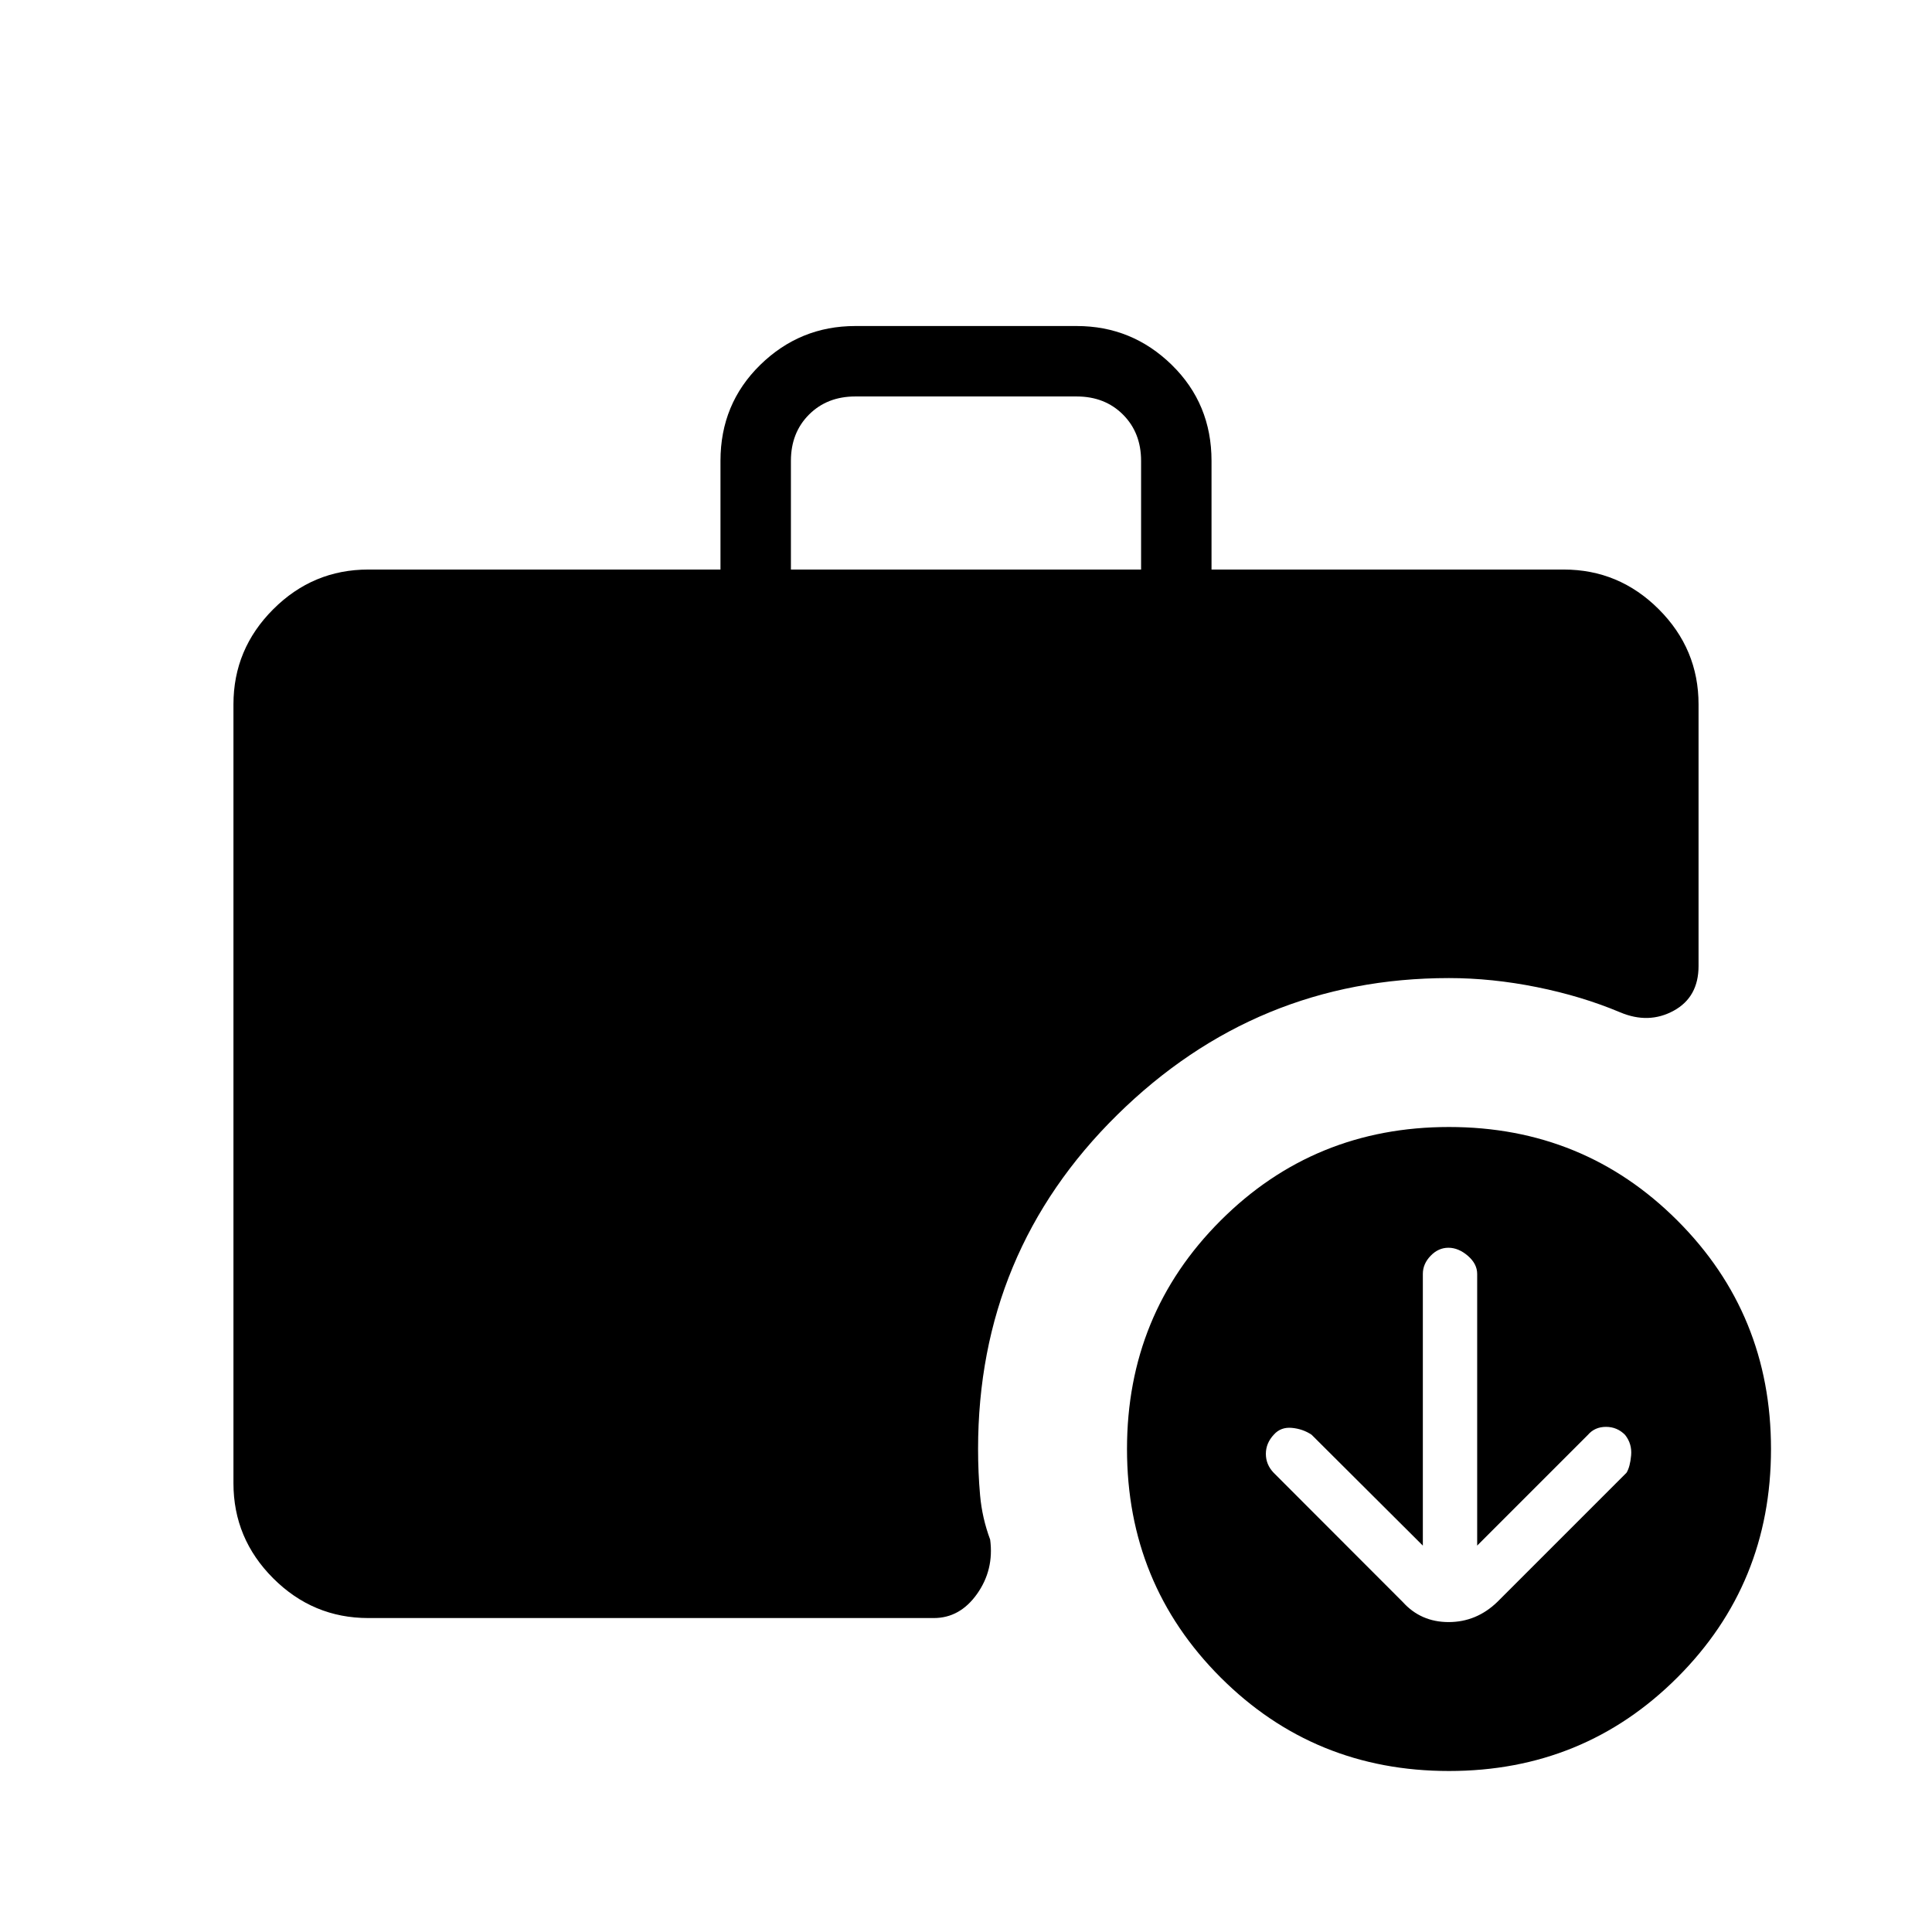 <svg xmlns="http://www.w3.org/2000/svg" height="48" viewBox="0 -960 960 960" width="48"><path d="M393-677h174v-54q0-14-9-23t-23-9H425q-14 0-23 9t-9 23v54ZM720-80q-67 0-113.5-46.5T560-240q0-67 46.5-113.5T720-400q67 0 113.5 46.5T880-240q0 67-46.5 113.5T720-80Zm-537-76q-27.5 0-47.25-19.75T116-223v-387q0-27.5 19.75-47.25T183-677h175v-54q0-28.36 19.75-47.68T425-798h110q27.5 0 47.25 19.32T602-731v54h175q27.5 0 47.25 19.75T844-610v130q0 15.5-12.41 22.25-12.4 6.75-26.59.75-19-8-41.32-12.5T720-474q-95.87 0-164.94 68.06Q486-337.87 486-240q0 11.73 1 23t5 22q2 15-6.5 27T464-156H183Zm524-36-55.28-55.09q-4.35-2.91-9.82-3.41-5.47-.5-8.9 3.32-4 4.26-4 9.59 0 5.34 3.86 9.38L697-164q9 10 22.82 10T744-164l64.21-64.21q1.79-2.95 2.29-8.65.5-5.71-3-10.14-3.93-4-9.5-4t-9 4l-55 55v-135q0-5-4.64-9-4.65-4-9.65-4t-8.85 4q-3.86 4-3.86 9v135Z"/></svg>